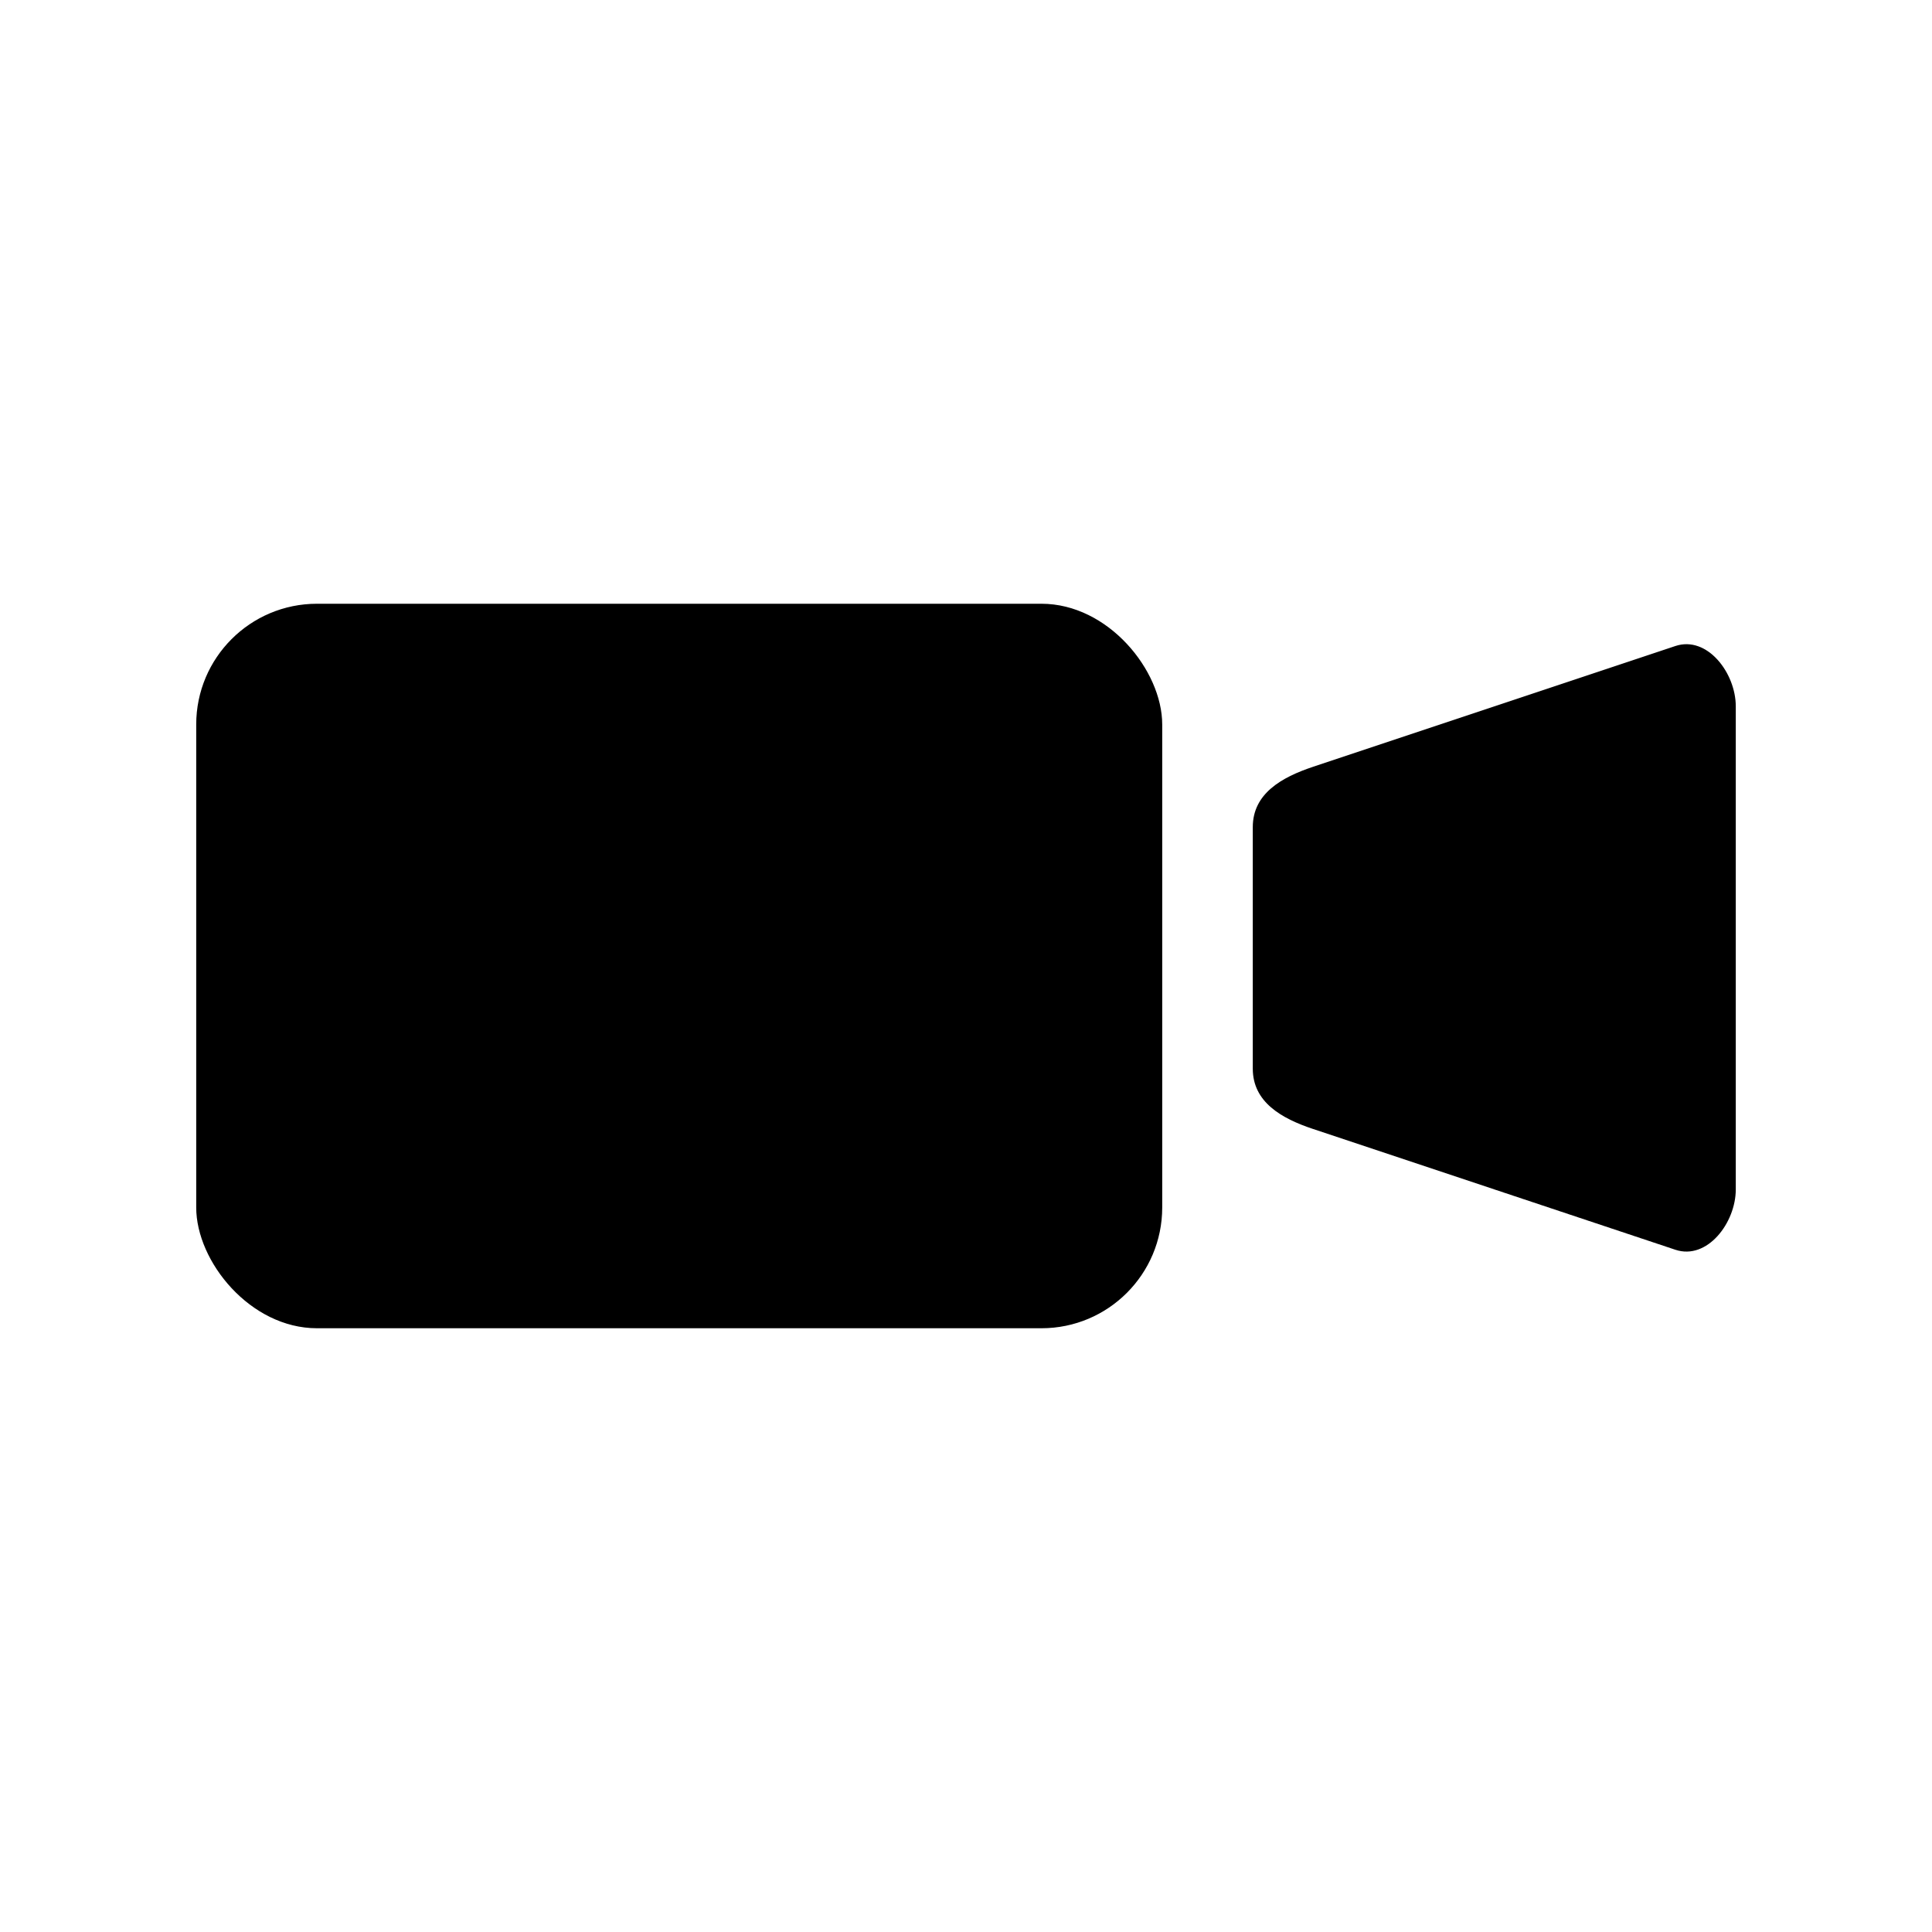 <?xml version="1.0" encoding="UTF-8" standalone="no"?>
<!-- Created with Inkscape (http://www.inkscape.org/) -->
<svg id="svg2" xmlns:rdf="http://www.w3.org/1999/02/22-rdf-syntax-ns#" xmlns="http://www.w3.org/2000/svg" height="32" width="32" version="1.1" xmlns:cc="http://creativecommons.org/ns#" xmlns:dc="http://purl.org/dc/elements/1.1/">
 <g id="layer1" transform="translate(0,-1020.362)">
  <g id="g2989" fill="#000" transform="translate(-0.25,-0.038)">
   <rect id="rect2985" rx="2" height="12" width="16" y="1030.4" x="3.5"/>
   <path id="rect2987" d="m22,1033.1,6-2c0.526-0.175,1,0.446,1,1v8c0,0.554-0.474,1.175-1,1l-6-2c-0.526-0.175-1-0.446-1-1v-4c0-0.554,0.474-0.825,1-1z"/>
  </g>
 </g>
</svg>
